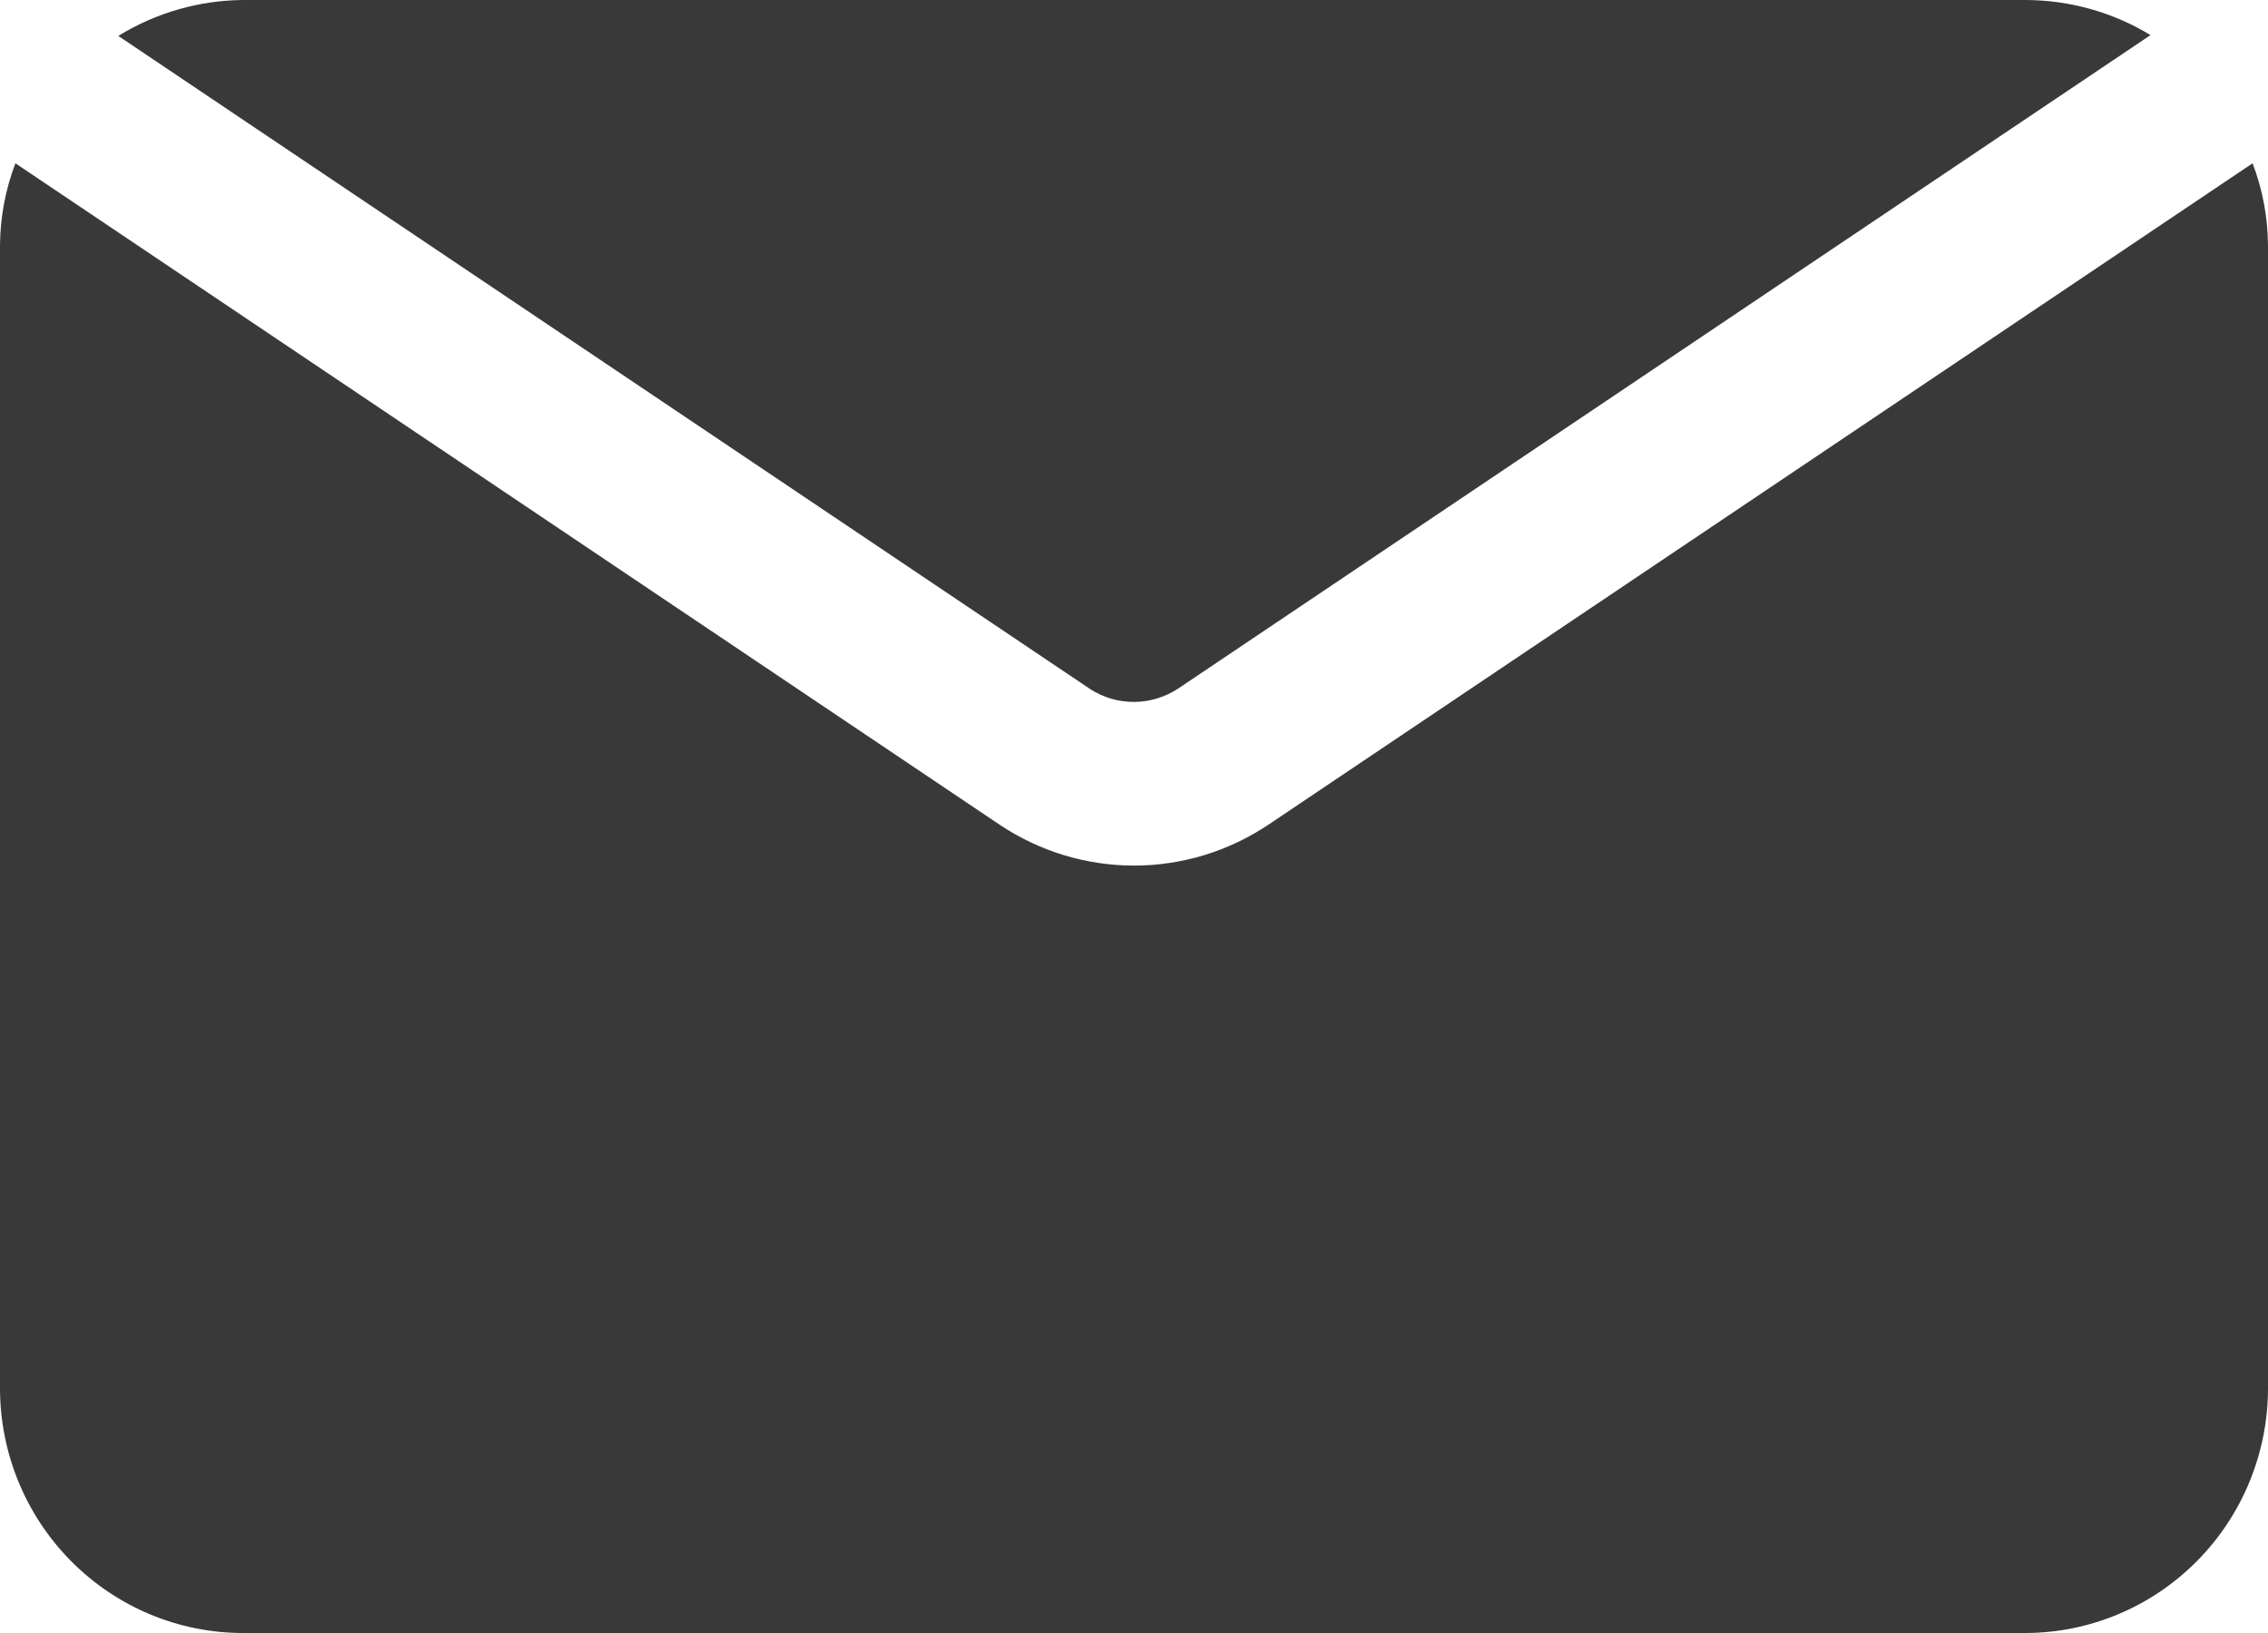 <svg width="25" height="18" viewBox="0 0 25 18" fill="none" xmlns="http://www.w3.org/2000/svg">
<path d="M25 2.7V15.3C25 16.016 24.718 16.703 24.215 17.209C23.713 17.715 23.032 18 22.321 18H2.679C1.968 18 1.287 17.715 0.785 17.209C0.282 16.703 0 16.016 0 15.3V2.7C0.003 2.392 0.06 2.087 0.17 1.8L11.018 9.09C11.457 9.384 11.973 9.541 12.5 9.541C13.027 9.541 13.543 9.384 13.982 9.09L24.83 1.8C24.94 2.087 24.997 2.392 25 2.7ZM12.991 7.587L23.705 0.387C23.288 0.133 22.809 -0 22.321 8.55209e-07H2.679C2.193 0.004 1.718 0.141 1.304 0.396L12.018 7.596C12.164 7.69 12.333 7.739 12.506 7.737C12.678 7.735 12.847 7.683 12.991 7.587Z" fill="#393939"/>
</svg>
